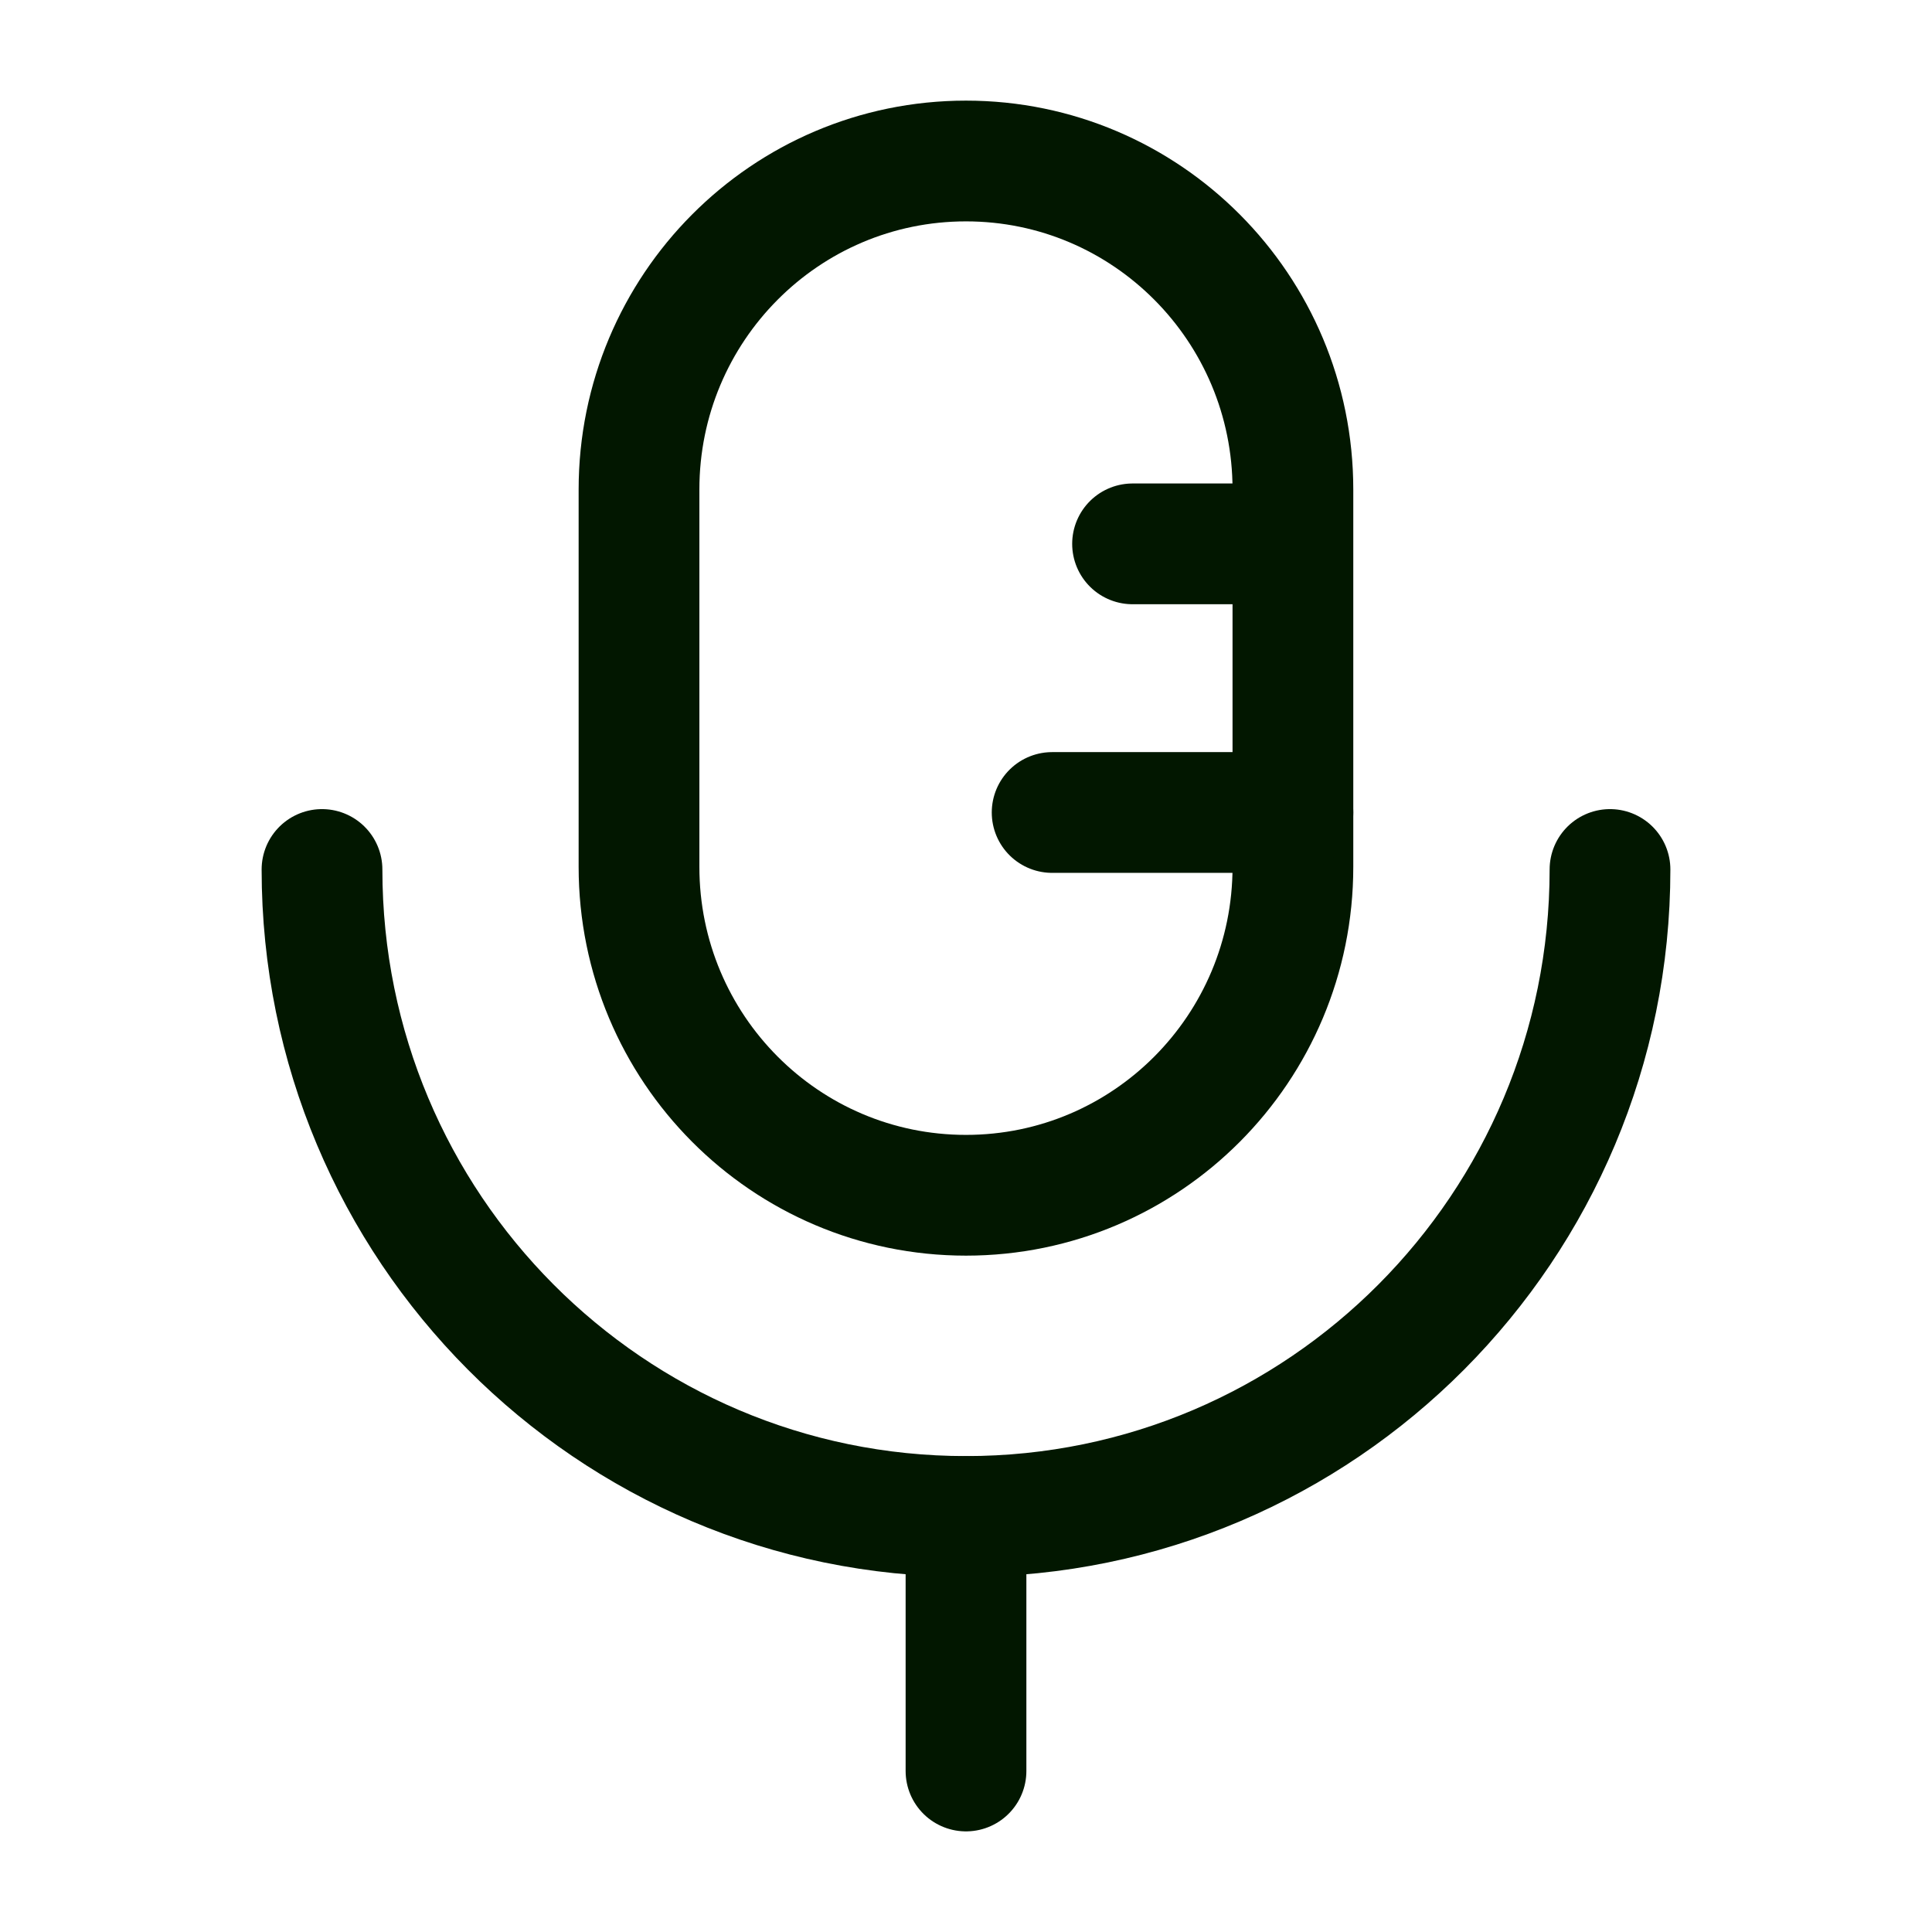 <svg width="24" height="24" viewBox="0 0 24 24" fill="none" xmlns="http://www.w3.org/2000/svg">
<path d="M12 22V18.839" stroke="#021700" stroke-width="1.5" stroke-linecap="round" stroke-linejoin="round"/>
<path fill-rule="evenodd" clip-rule="evenodd" d="M12 14.848V14.848C9.756 14.848 7.938 13.022 7.938 10.768V6.081C7.938 3.827 9.756 2 12 2C14.243 2 16.061 3.827 16.061 6.081V10.768C16.061 13.022 14.243 14.848 12 14.848Z" stroke="#021700" stroke-width="1.5" stroke-linecap="round" stroke-linejoin="round"/>
<path d="M20 10.801C20 15.239 16.418 18.838 12 18.838C7.581 18.838 4 15.239 4 10.801" stroke="#021700" stroke-width="1.5" stroke-linecap="round" stroke-linejoin="round"/>
<path d="M14.069 6.756H16.058" stroke="#021700" stroke-width="1.5" stroke-linecap="round" stroke-linejoin="round"/>
<path d="M13.07 10.093H16.061" stroke="#021700" stroke-width="1.5" stroke-linecap="round" stroke-linejoin="round"/>
</svg>
